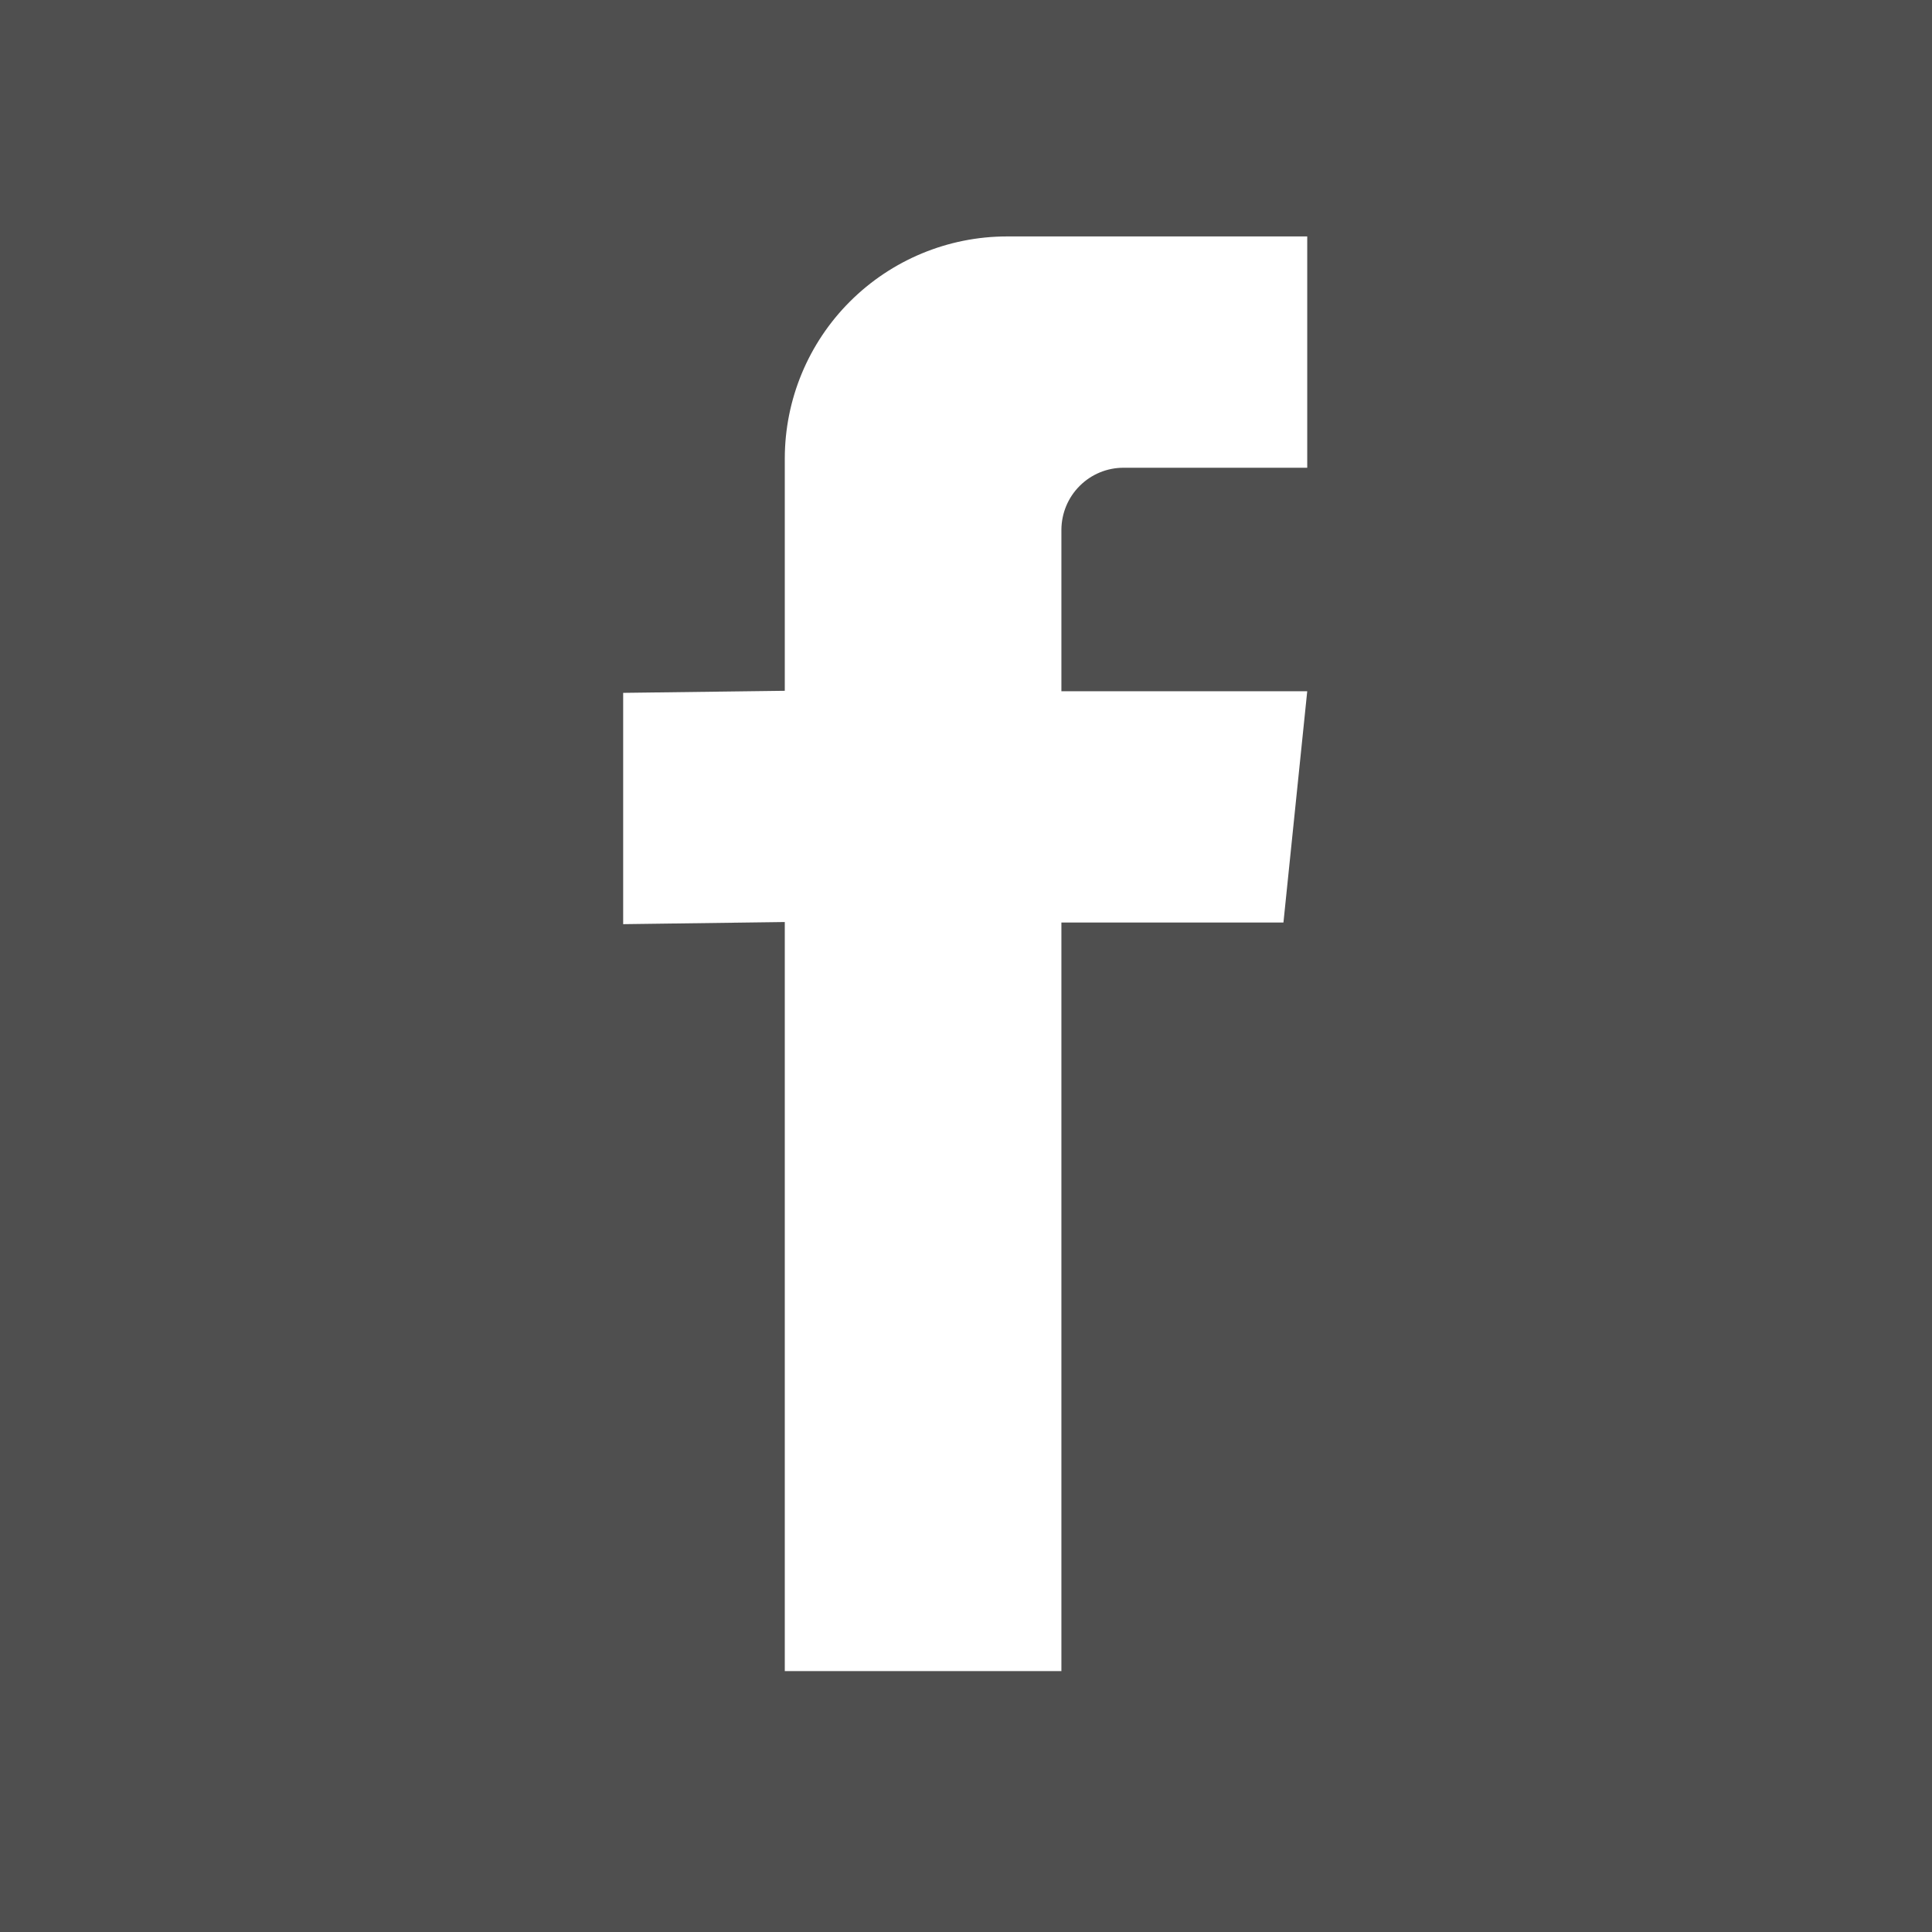 <svg width="29" height="29" viewBox="0 0 29 29" fill="none" xmlns="http://www.w3.org/2000/svg">
<path d="M0 0V29H29V0H0ZM19.622 7.021H16.864C16.617 7.021 16.381 7.119 16.207 7.293C16.032 7.467 15.934 7.703 15.932 7.95V10.376H19.622L19.265 13.847H15.932V25.084H11.78V13.84L9.354 13.872V10.4L11.78 10.369V6.88C11.781 5.997 12.133 5.15 12.758 4.526C13.383 3.902 14.229 3.55 15.113 3.549H19.622V7.021Z" fill="#4F4F4F"/>
</svg>
